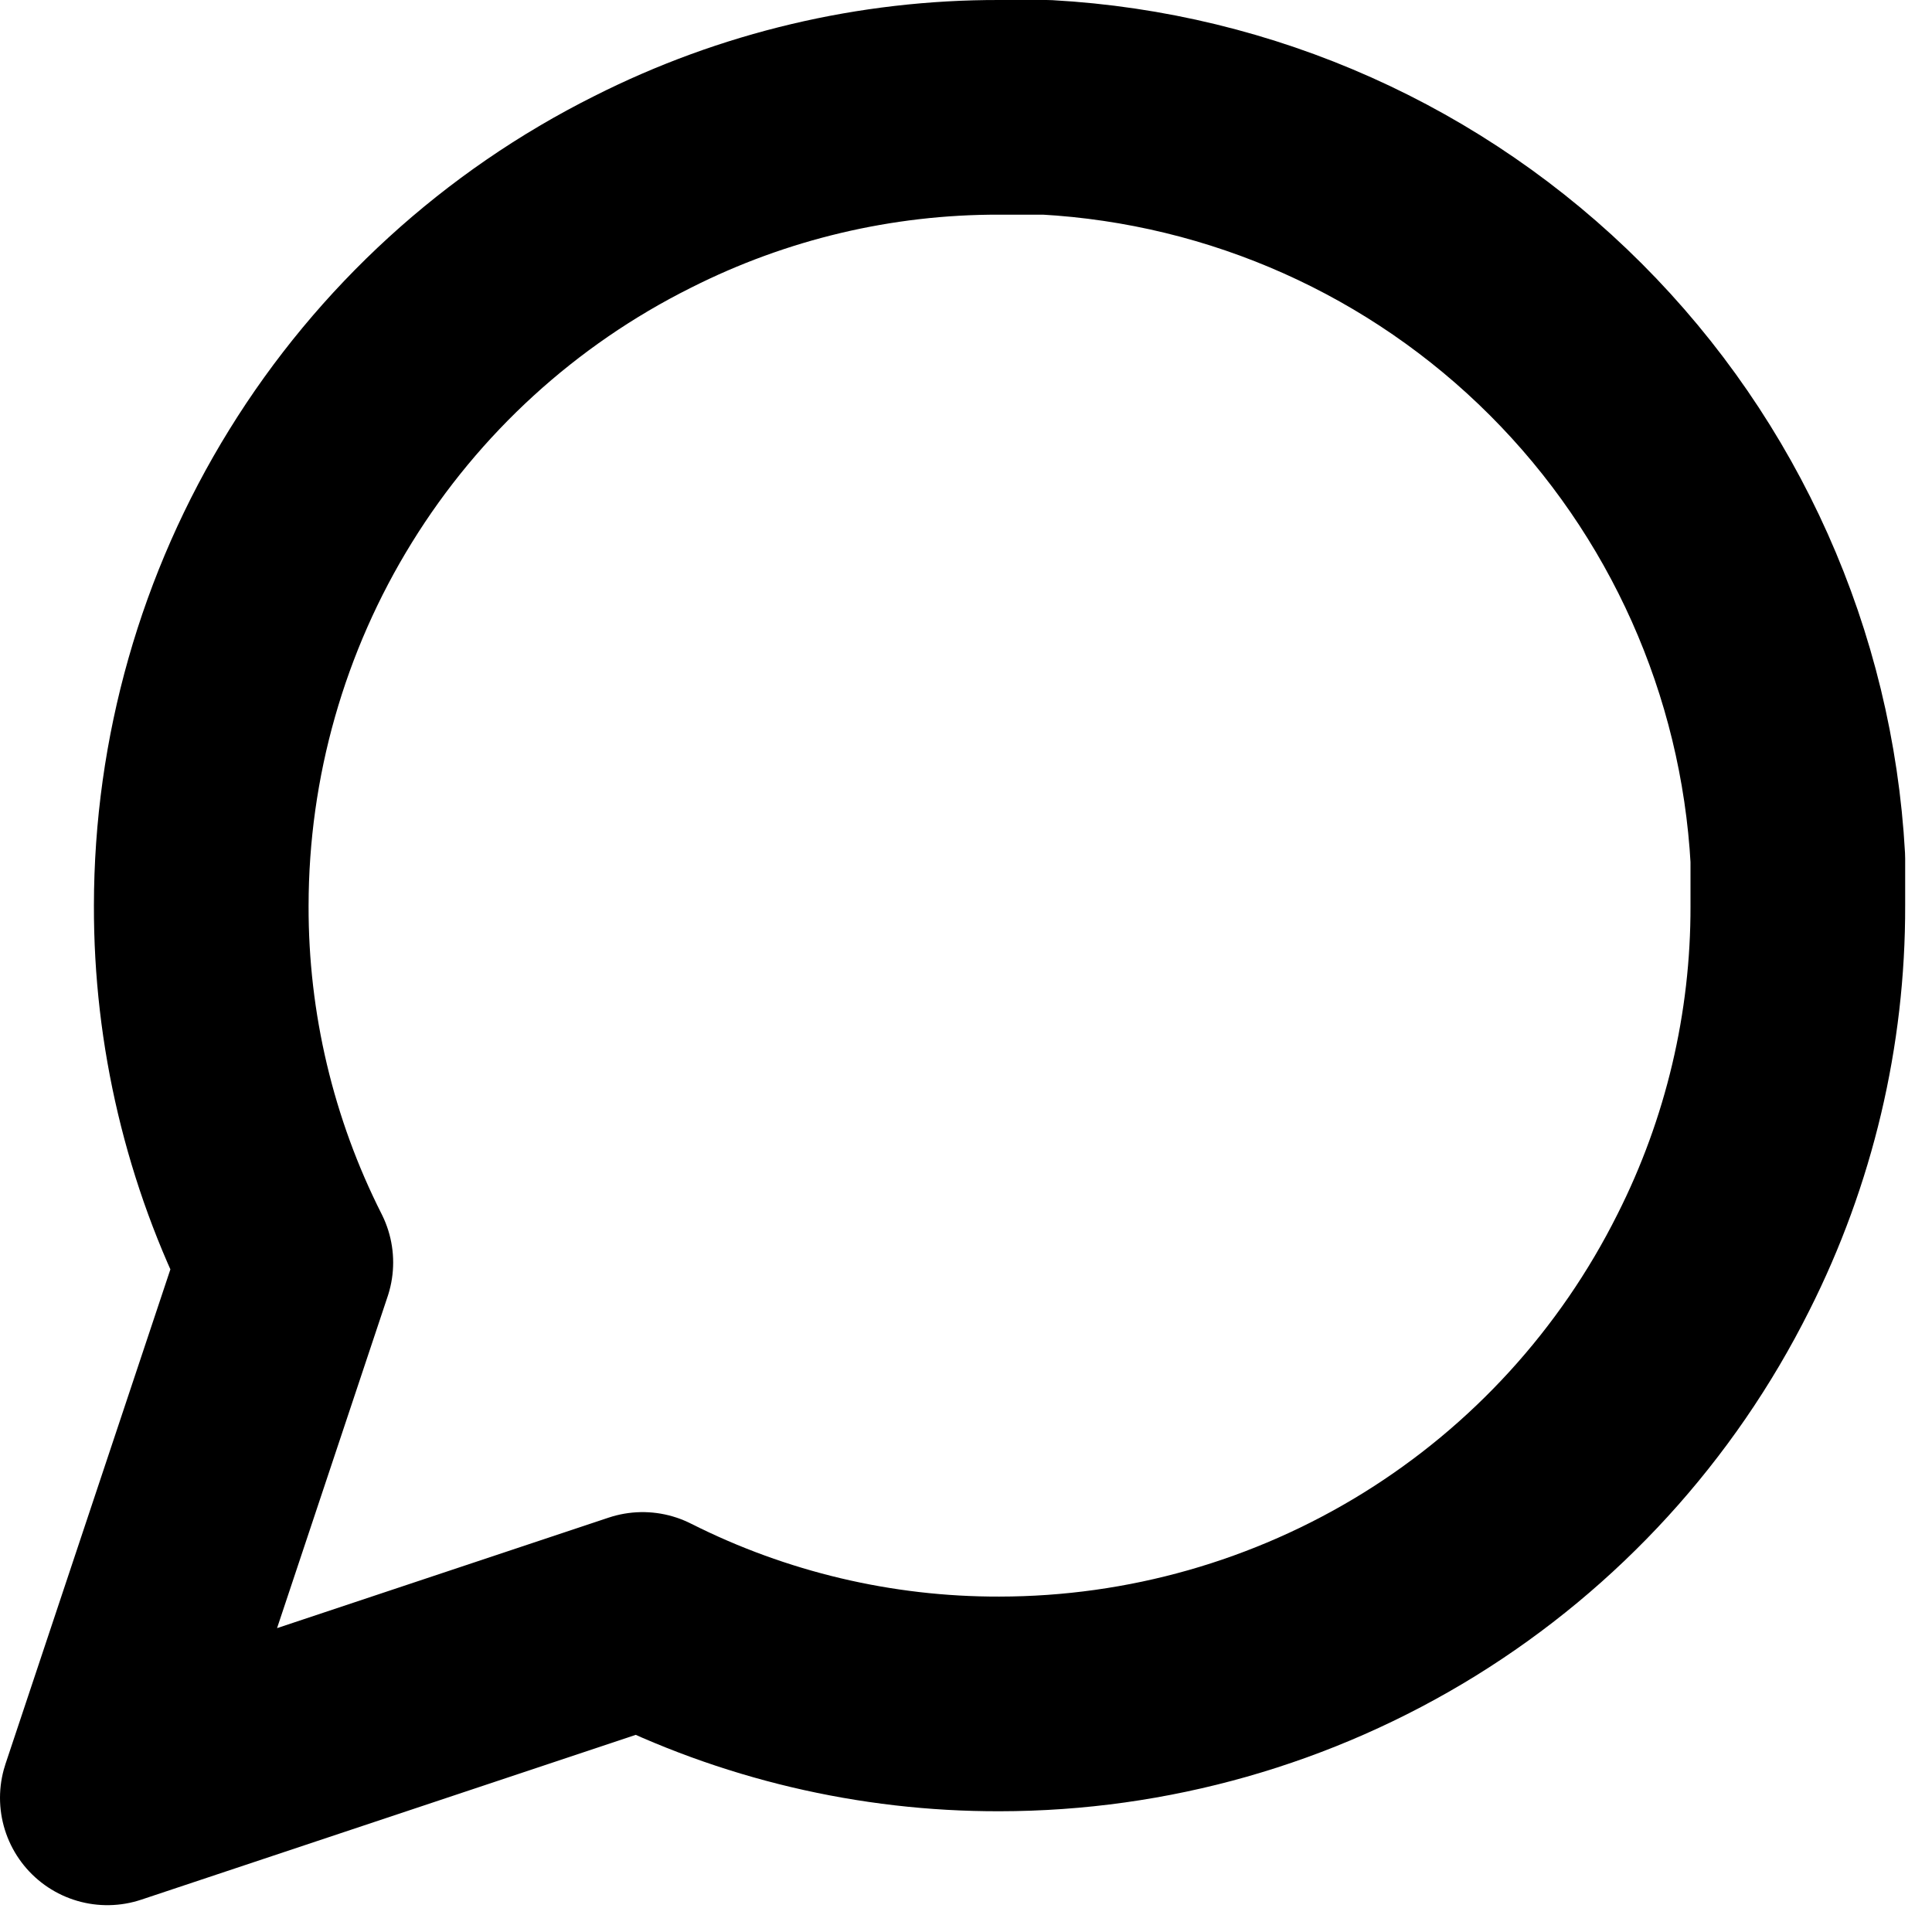 <svg width="18" height="18" viewBox="0 0 18 18" fill="none" xmlns="http://www.w3.org/2000/svg">
<path d="M16.75 8.438C16.753 9.592 16.483 10.732 15.963 11.762C15.345 12.998 14.396 14.037 13.222 14.763C12.047 15.489 10.694 15.874 9.312 15.875C8.158 15.878 7.018 15.608 5.987 15.088L1 16.75L2.663 11.762C2.142 10.732 1.872 9.592 1.875 8.438C1.876 7.057 2.261 5.703 2.987 4.529C3.713 3.354 4.752 2.405 5.987 1.788C7.018 1.267 8.158 0.997 9.312 1H9.75C11.574 1.101 13.296 1.87 14.588 3.162C15.88 4.454 16.649 6.176 16.75 8V8.438Z" stroke="black" stroke-width="2" stroke-linecap="round" stroke-linejoin="round"/>
</svg>
